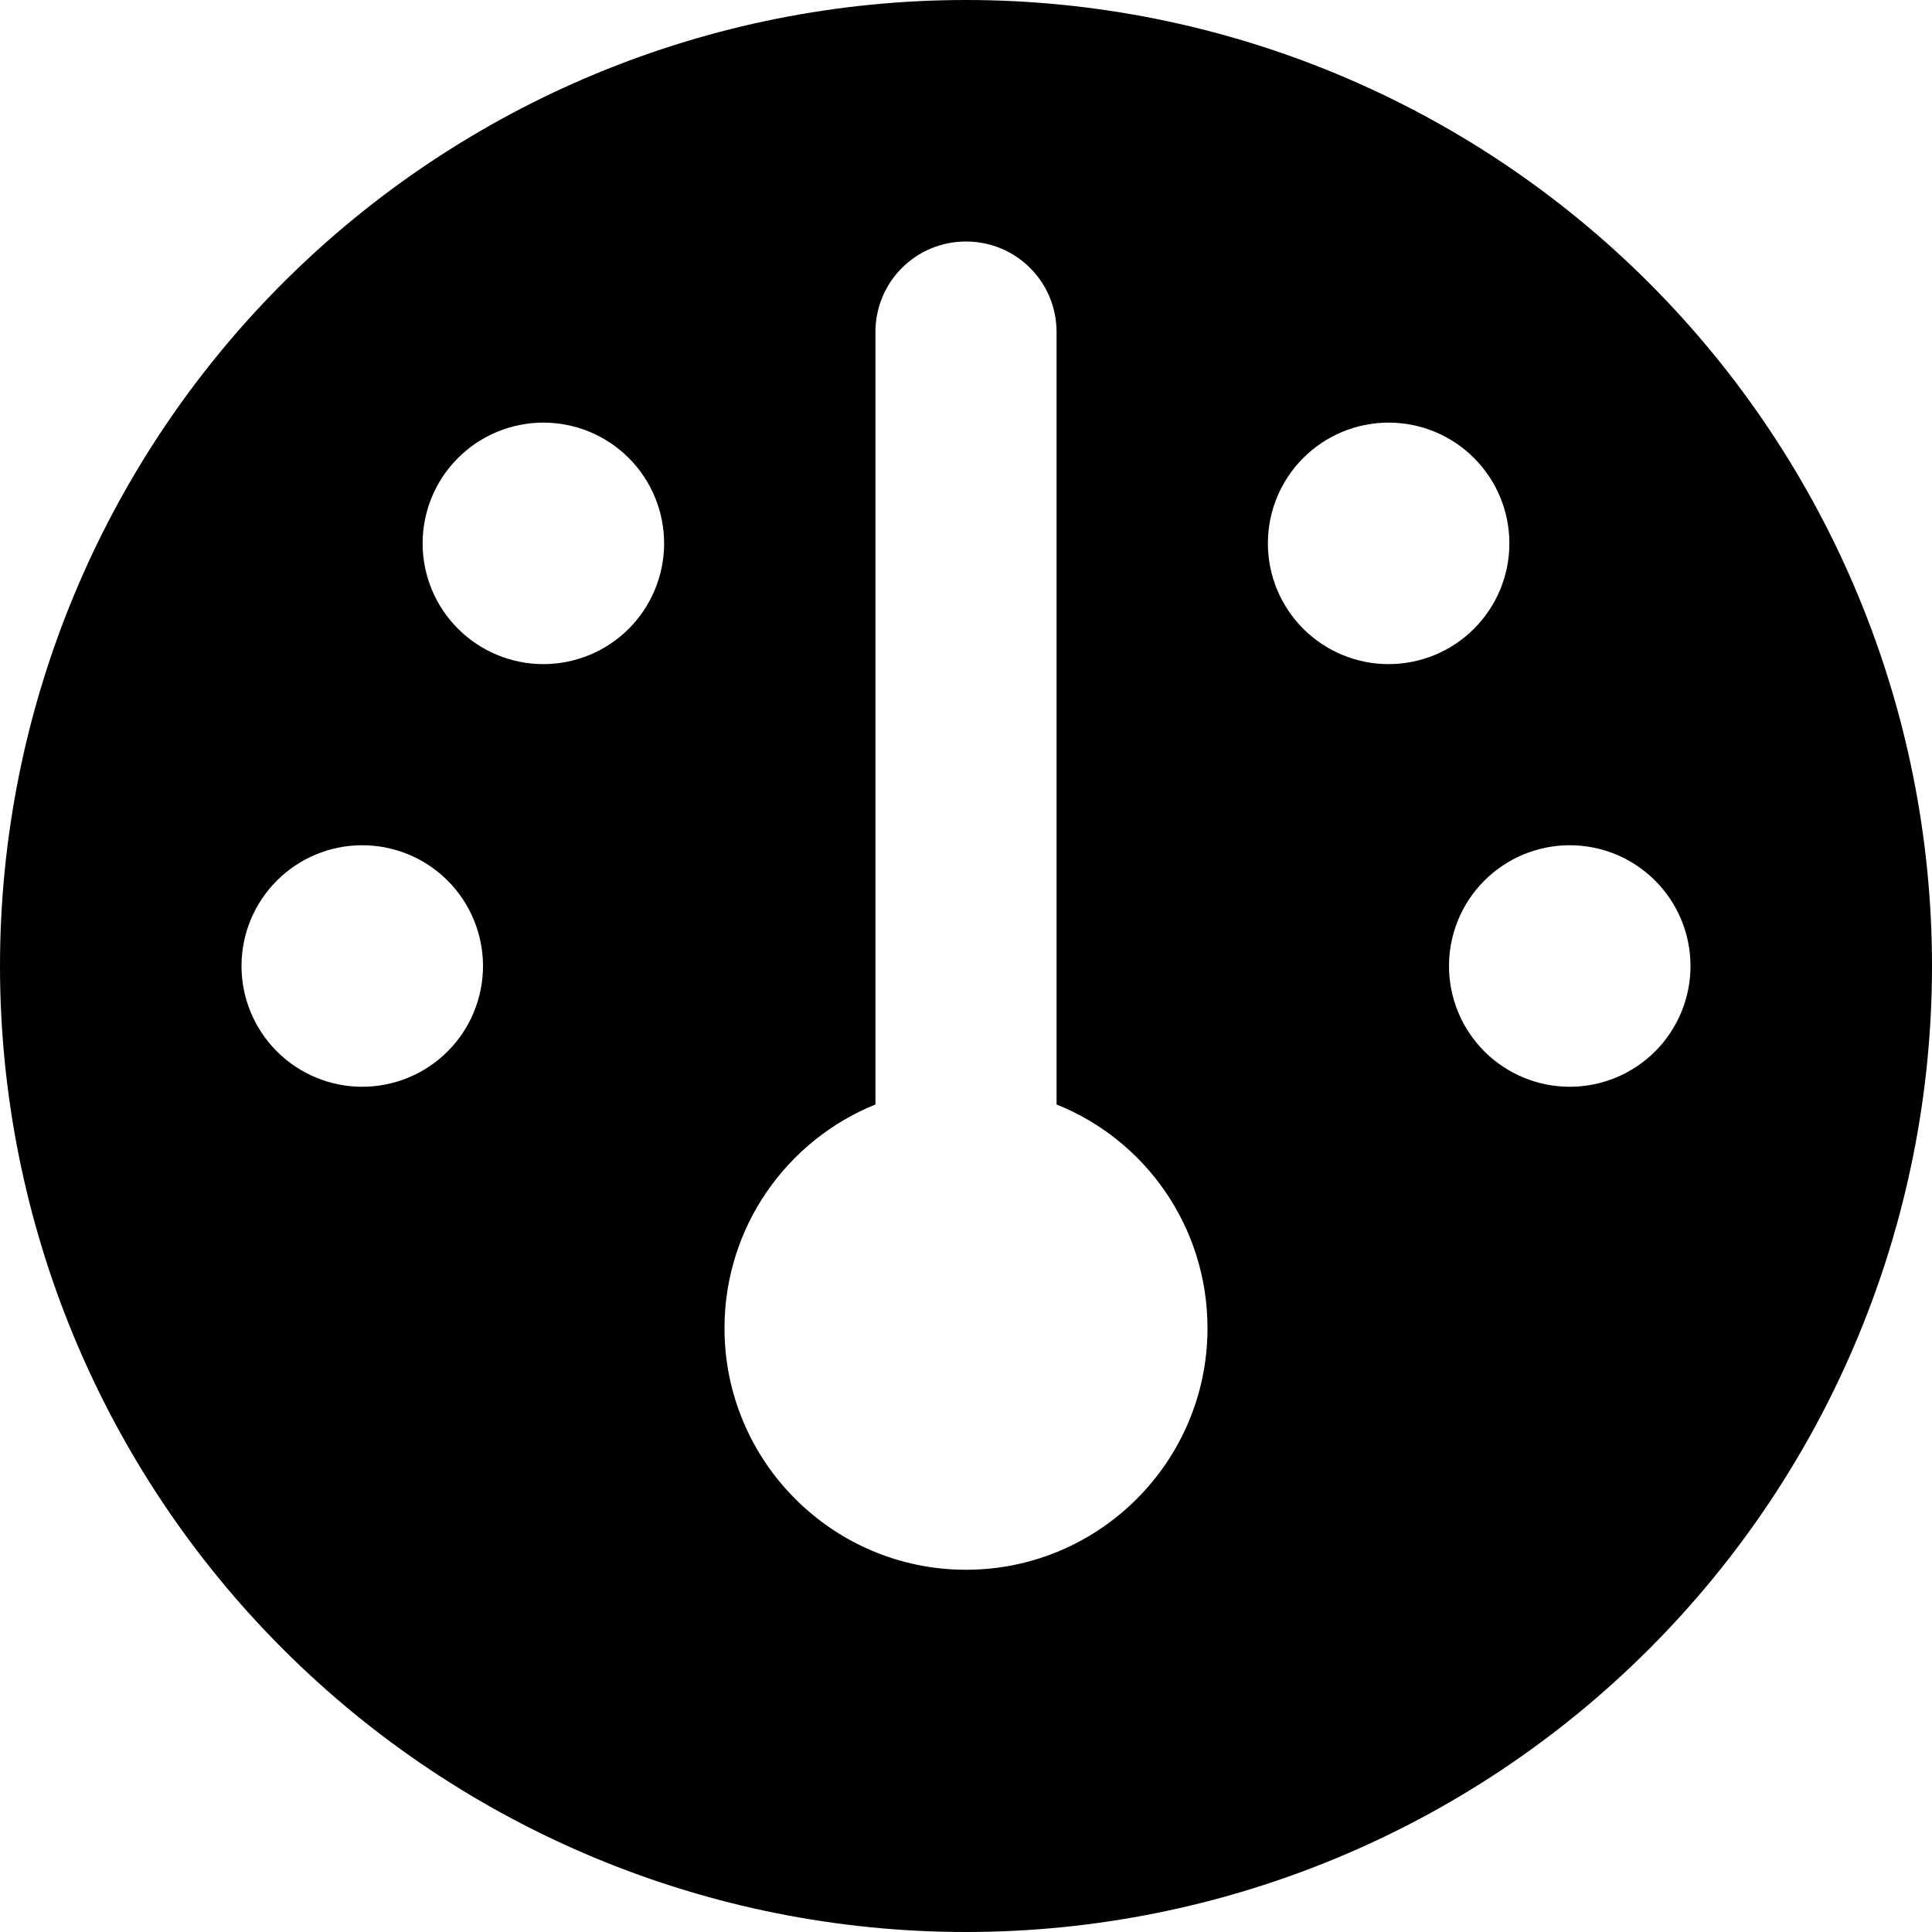 <svg width="75" height="75" viewBox="0 0 75 75" fill="none" xmlns="http://www.w3.org/2000/svg">
<g clip-path="url(#clip0_5_71)">
<path d="M0 37.5C0 27.554 3.951 18.016 10.983 10.983C18.016 3.951 27.554 0 37.5 0C47.446 0 56.984 3.951 64.016 10.983C71.049 18.016 75 27.554 75 37.5C75 47.446 71.049 56.984 64.016 64.016C56.984 71.049 47.446 75 37.5 75C27.554 75 18.016 71.049 10.983 64.016C3.951 56.984 0 47.446 0 37.5ZM46.875 51.562C46.875 47.622 44.458 44.253 41.016 42.876V12.891C41.016 10.942 39.448 9.375 37.5 9.375C35.552 9.375 33.984 10.942 33.984 12.891V42.876C30.542 44.268 28.125 47.637 28.125 51.562C28.125 56.733 32.329 60.938 37.5 60.938C42.671 60.938 46.875 56.733 46.875 51.562ZM21.094 25.781C22.337 25.781 23.529 25.287 24.408 24.408C25.287 23.529 25.781 22.337 25.781 21.094C25.781 19.851 25.287 18.658 24.408 17.779C23.529 16.9 22.337 16.406 21.094 16.406C19.851 16.406 18.658 16.9 17.779 17.779C16.9 18.658 16.406 19.851 16.406 21.094C16.406 22.337 16.9 23.529 17.779 24.408C18.658 25.287 19.851 25.781 21.094 25.781ZM18.75 37.5C18.75 36.257 18.256 35.065 17.377 34.185C16.498 33.306 15.306 32.812 14.062 32.812C12.819 32.812 11.627 33.306 10.748 34.185C9.869 35.065 9.375 36.257 9.375 37.5C9.375 38.743 9.869 39.935 10.748 40.815C11.627 41.694 12.819 42.188 14.062 42.188C15.306 42.188 16.498 41.694 17.377 40.815C18.256 39.935 18.75 38.743 18.75 37.5ZM60.938 42.188C62.181 42.188 63.373 41.694 64.252 40.815C65.131 39.935 65.625 38.743 65.625 37.5C65.625 36.257 65.131 35.065 64.252 34.185C63.373 33.306 62.181 32.812 60.938 32.812C59.694 32.812 58.502 33.306 57.623 34.185C56.744 35.065 56.25 36.257 56.25 37.5C56.25 38.743 56.744 39.935 57.623 40.815C58.502 41.694 59.694 42.188 60.938 42.188ZM58.594 21.094C58.594 19.851 58.1 18.658 57.221 17.779C56.342 16.9 55.15 16.406 53.906 16.406C52.663 16.406 51.471 16.9 50.592 17.779C49.713 18.658 49.219 19.851 49.219 21.094C49.219 22.337 49.713 23.529 50.592 24.408C51.471 25.287 52.663 25.781 53.906 25.781C55.15 25.781 56.342 25.287 57.221 24.408C58.1 23.529 58.594 22.337 58.594 21.094Z" fill="black"/>
</g>
<defs>
<clipPath id="clip0_5_71">
<rect width="75" height="75" fill="white"/>
</clipPath>
</defs>
</svg>

